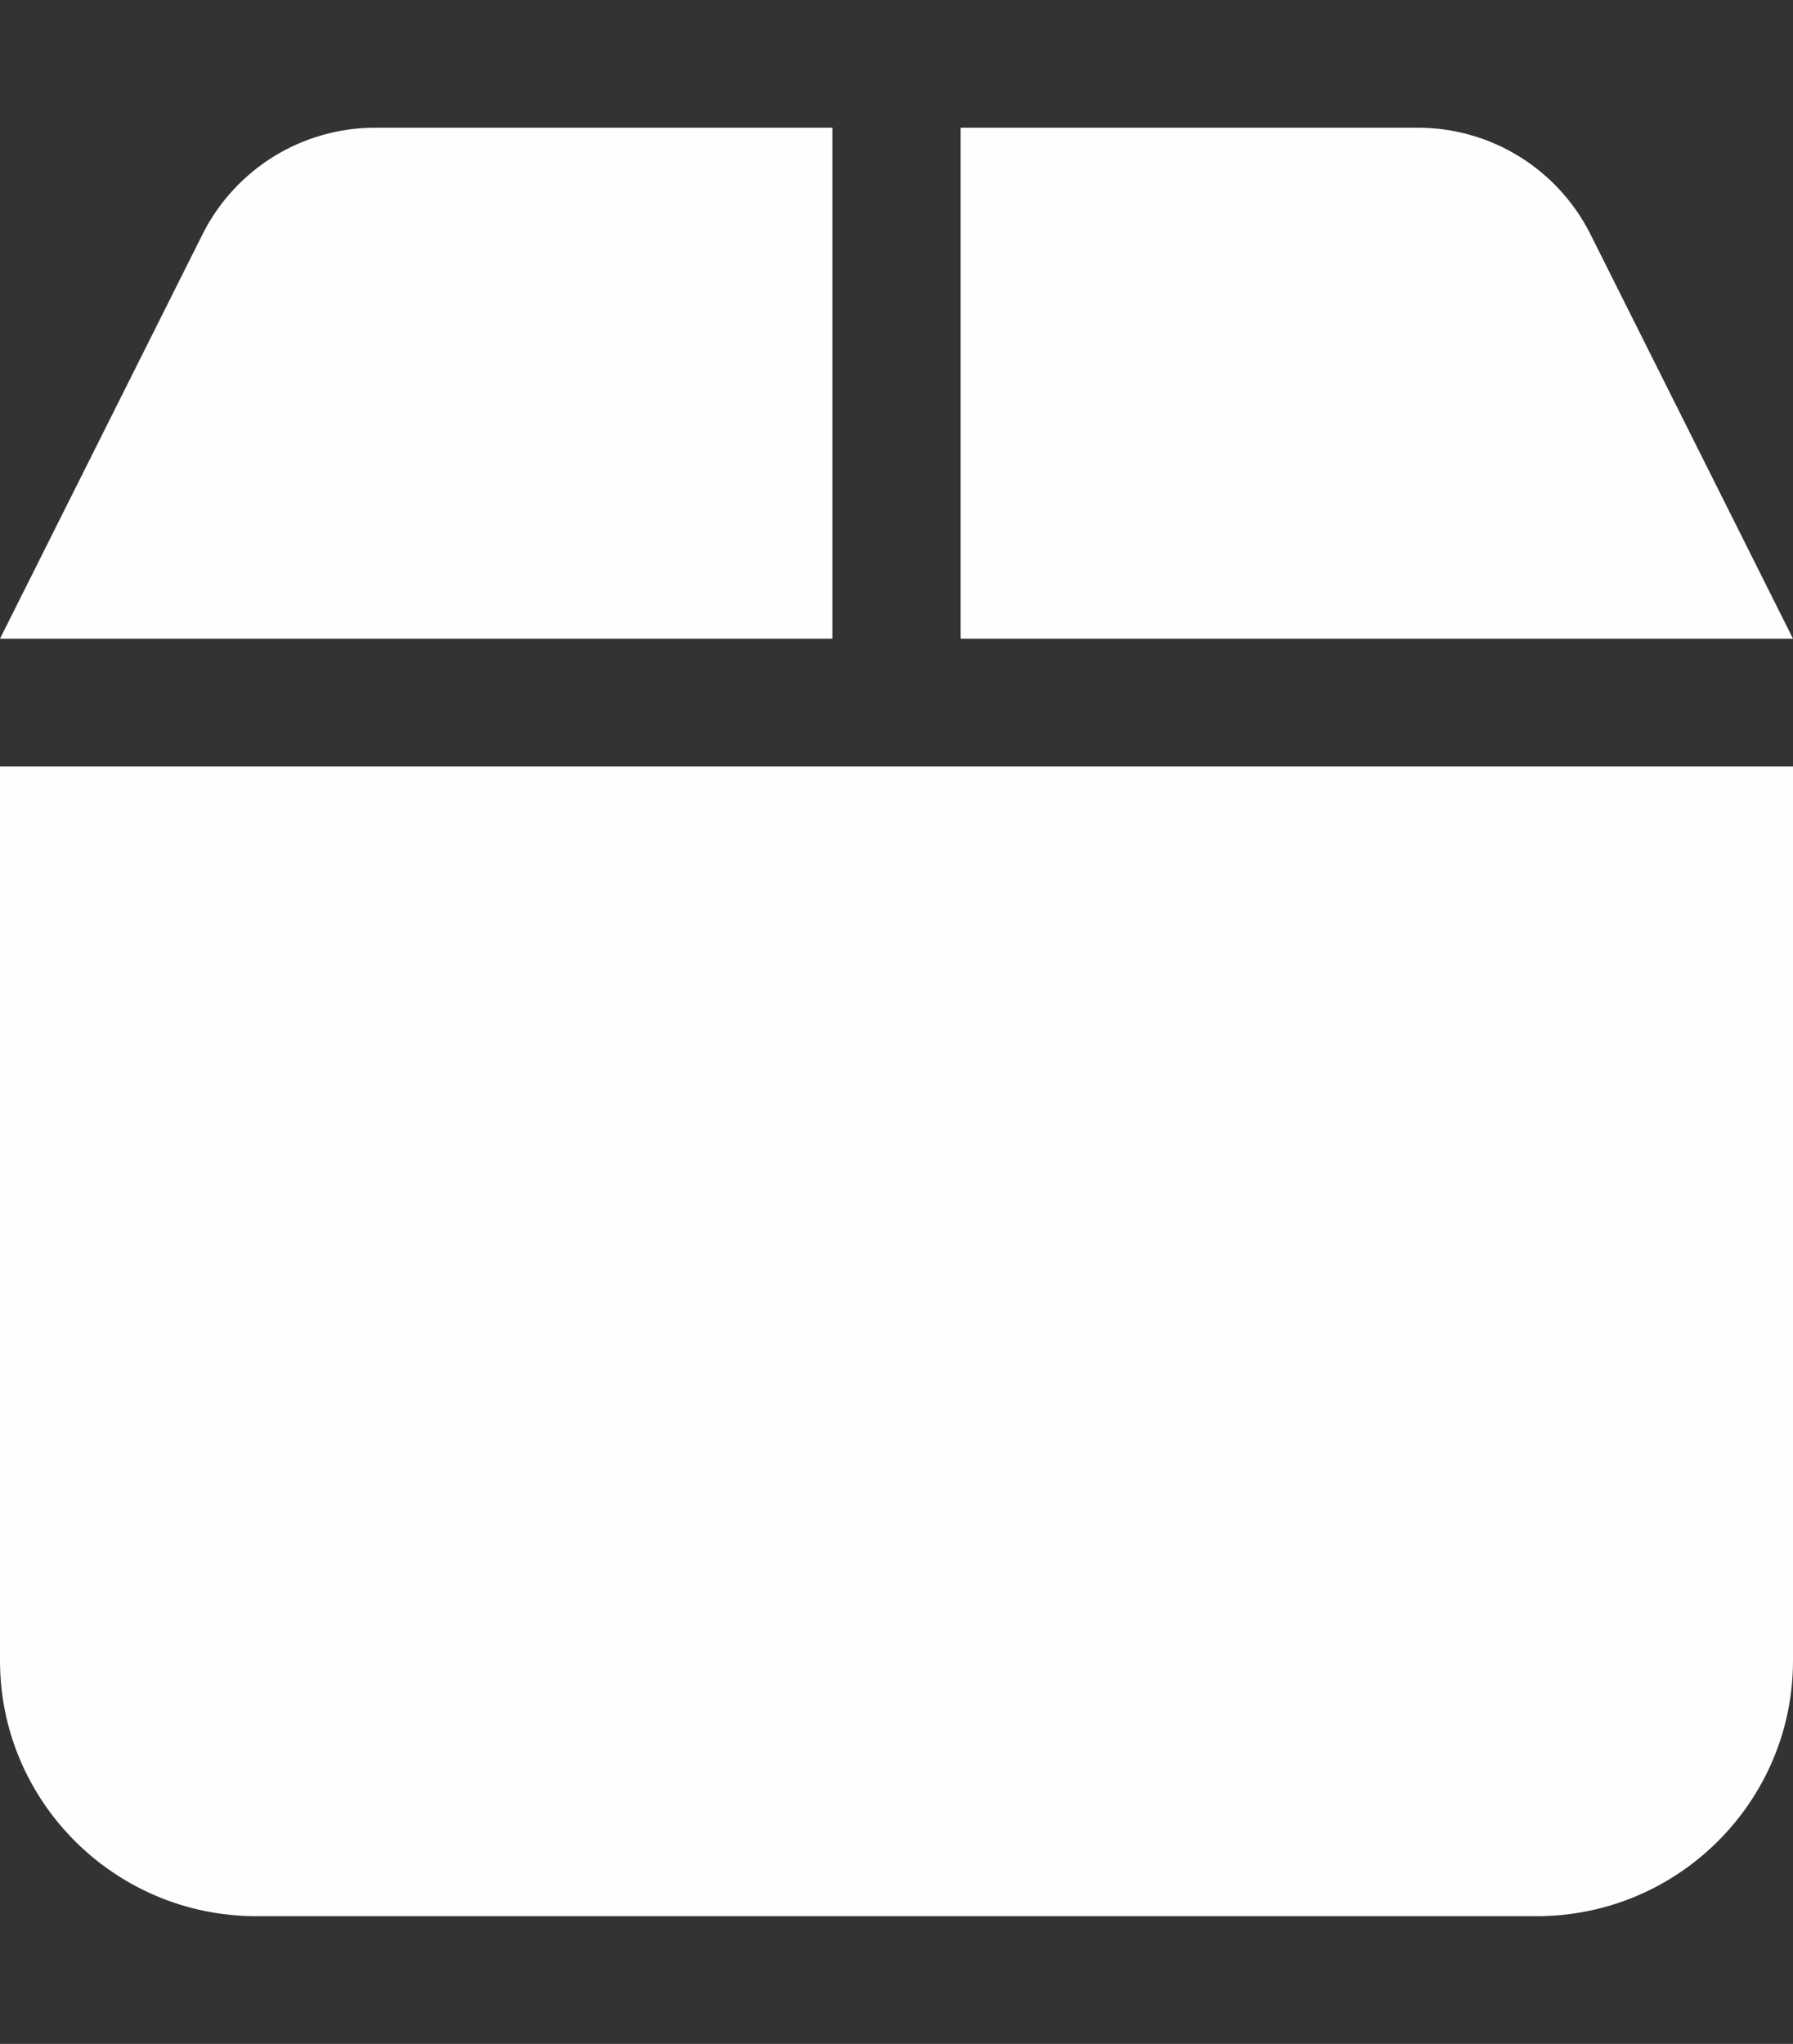 <svg width="43" height="49" viewBox="0 0 43 49" fill="none" xmlns="http://www.w3.org/2000/svg">
<rect x="0" y="0" width="43" height="49" fill="#333333" stroke="none"/>
<path d="M4.866 5.599L0 15.312H19.964V3.062H8.994C7.247 3.062 5.653 4.048 4.866 5.599ZM23.036 15.312H43L38.134 5.599C37.347 4.048 35.753 3.062 34.007 3.062H23.036V15.312ZM43 18.375H0V39.812C0 43.191 2.755 45.938 6.143 45.938H36.857C40.245 45.938 43 43.191 43 39.812V18.375Z" fill="#FFFEFE"/>
</svg>
